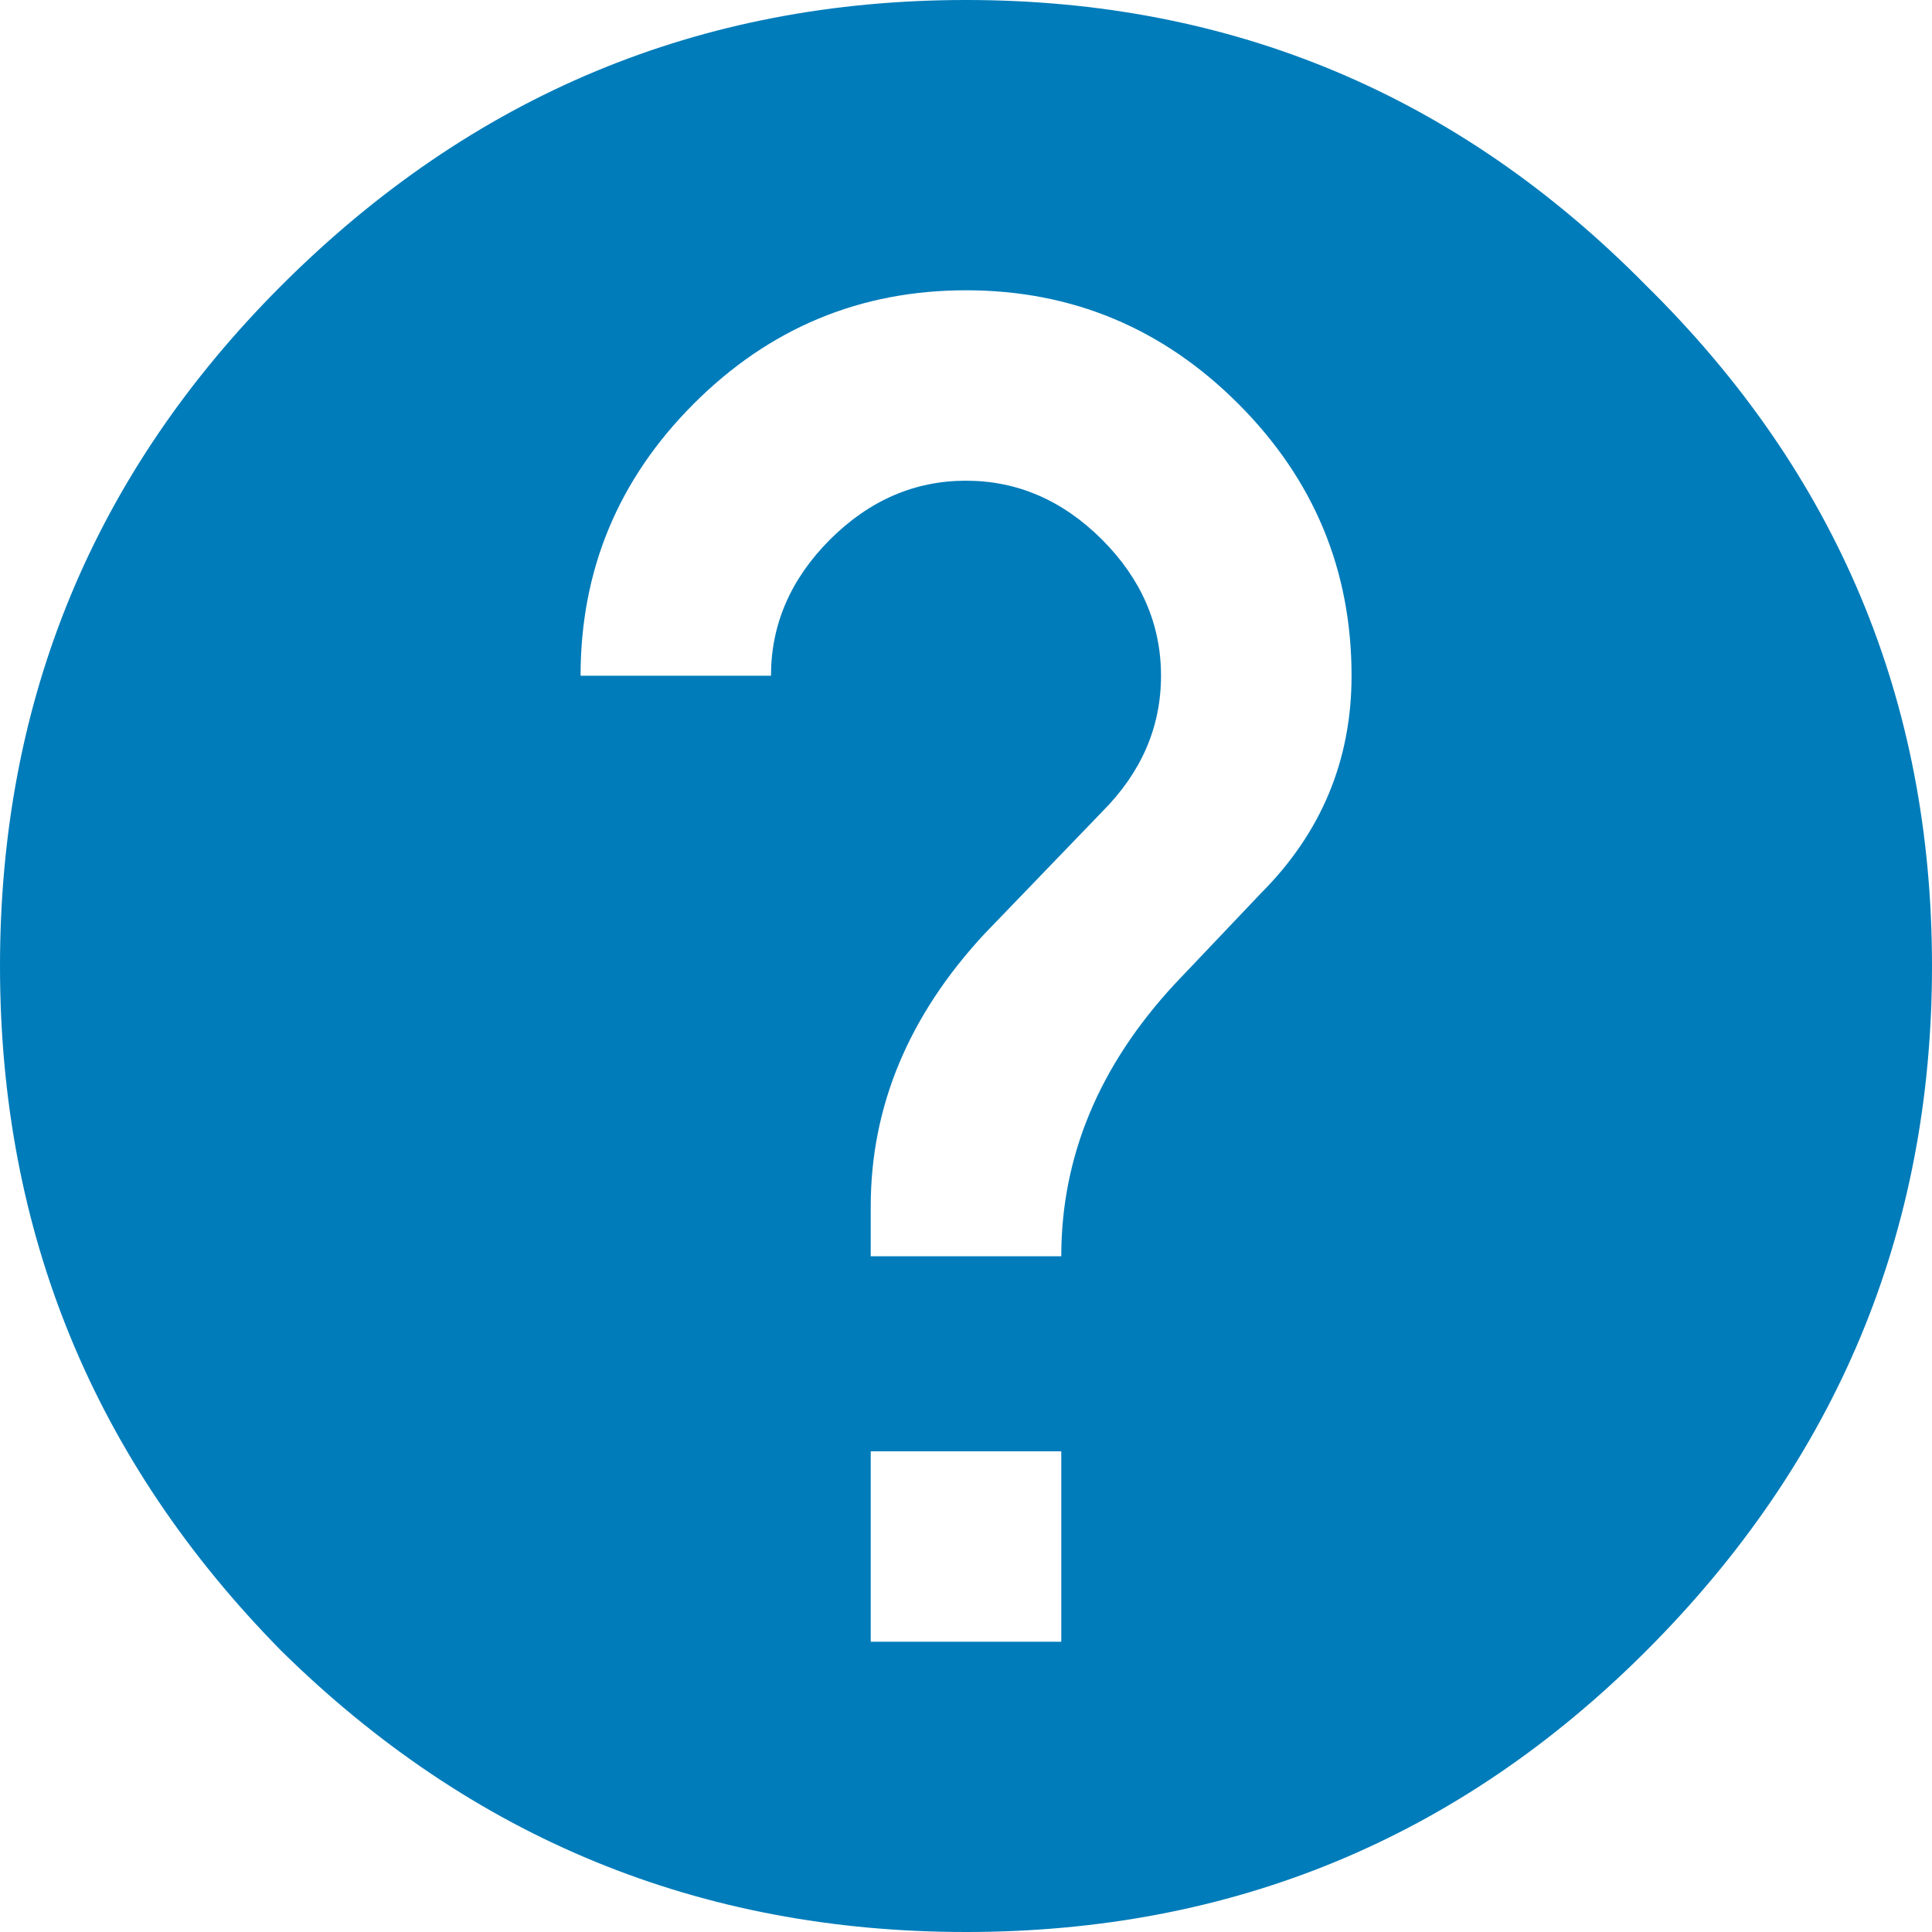 <svg width="16" height="16" viewBox="0 0 16 16" fill="none" xmlns="http://www.w3.org/2000/svg"><path d="M10.441 7.399C10.942 6.898 11.193 6.297 11.193 5.596C11.193 4.72 10.88 3.969 10.254 3.343C9.628 2.717 8.876 2.404 8 2.404C7.124 2.404 6.372 2.717 5.746 3.343C5.12 3.969 4.808 4.72 4.808 5.596H6.385C6.385 5.171 6.548 4.795 6.873 4.469C7.199 4.144 7.574 3.981 8 3.981C8.426 3.981 8.801 4.144 9.127 4.469C9.452 4.795 9.615 5.171 9.615 5.596C9.615 6.022 9.452 6.397 9.127 6.723L8.15 7.737C7.524 8.413 7.211 9.164 7.211 9.991V10.404H8.789C8.789 9.577 9.102 8.826 9.728 8.15L10.441 7.399ZM8.789 13.596V12.019H7.211V13.596H8.789ZM2.329 2.366C3.906 0.789 5.797 0 8 0C10.203 0 12.081 0.789 13.634 2.366C15.211 3.919 16 5.797 16 8C16 10.203 15.211 12.094 13.634 13.671C12.081 15.224 10.203 16 8 16C5.797 16 3.906 15.224 2.329 13.671C0.776 12.094 0 10.203 0 8C0 5.797 0.776 3.919 2.329 2.366Z" fill="#007CBA"></path></svg>
